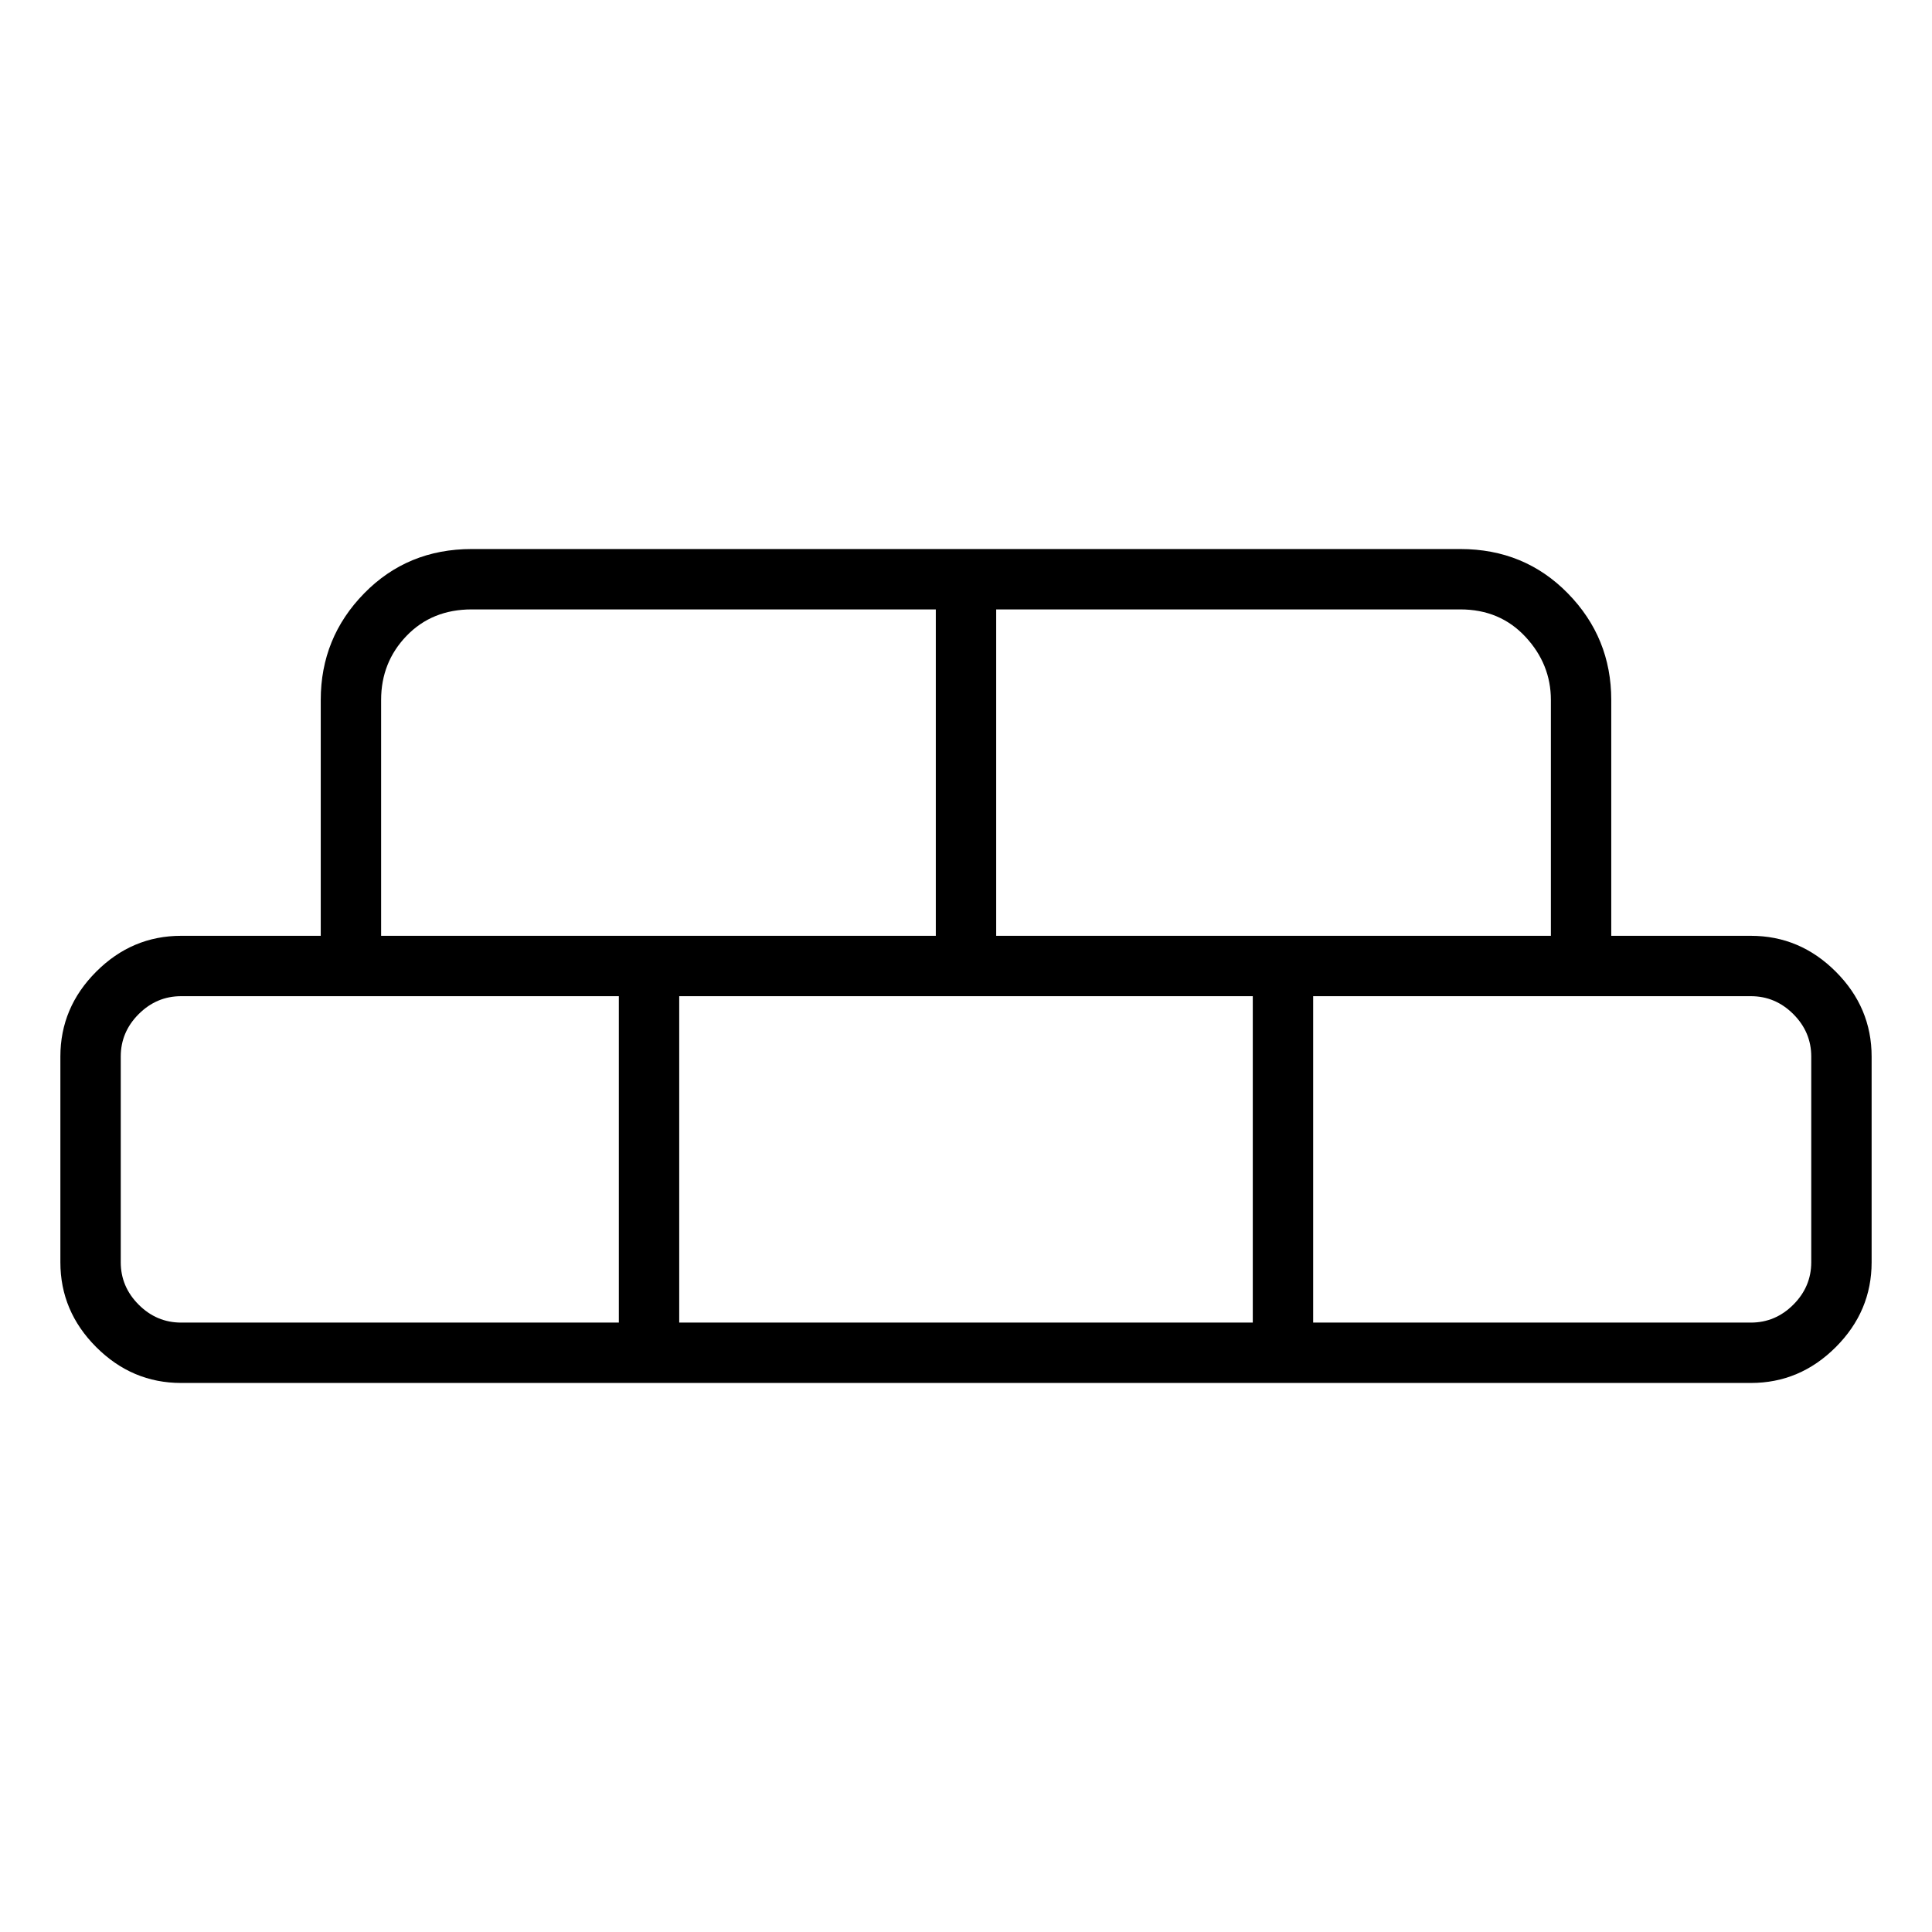 <svg viewBox="0 0 1024 1024" xmlns="http://www.w3.org/2000/svg">
  <path transform="scale(1, -1) translate(0, -960)" fill="currentColor" d="M928 464h-74v125q0 33 -23 56.5t-57 23.5h-524q-34 0 -57 -23.5t-23 -56.5v-125h-74q-26 0 -45 -19t-19 -45v-109q0 -26 19 -45t45 -19h832q26 0 45 19t19 45v109q0 26 -19 45t-45 19zM822 589v-125h-294v173h246q21 0 34.5 -14.5t13.5 -33.5zM664 432v-173h-304v173h304 zM202 589q0 20 13.5 34t34.5 14h246v-173h-294v125v0zM64 291v109q0 13 9.5 22.5t22.5 9.5h232v-173h-232q-13 0 -22.5 9.5t-9.5 22.5zM960 291q0 -13 -9.5 -22.5t-22.5 -9.5h-232v173h232q13 0 22.5 -9.5t9.5 -22.5v-109z" />
</svg>